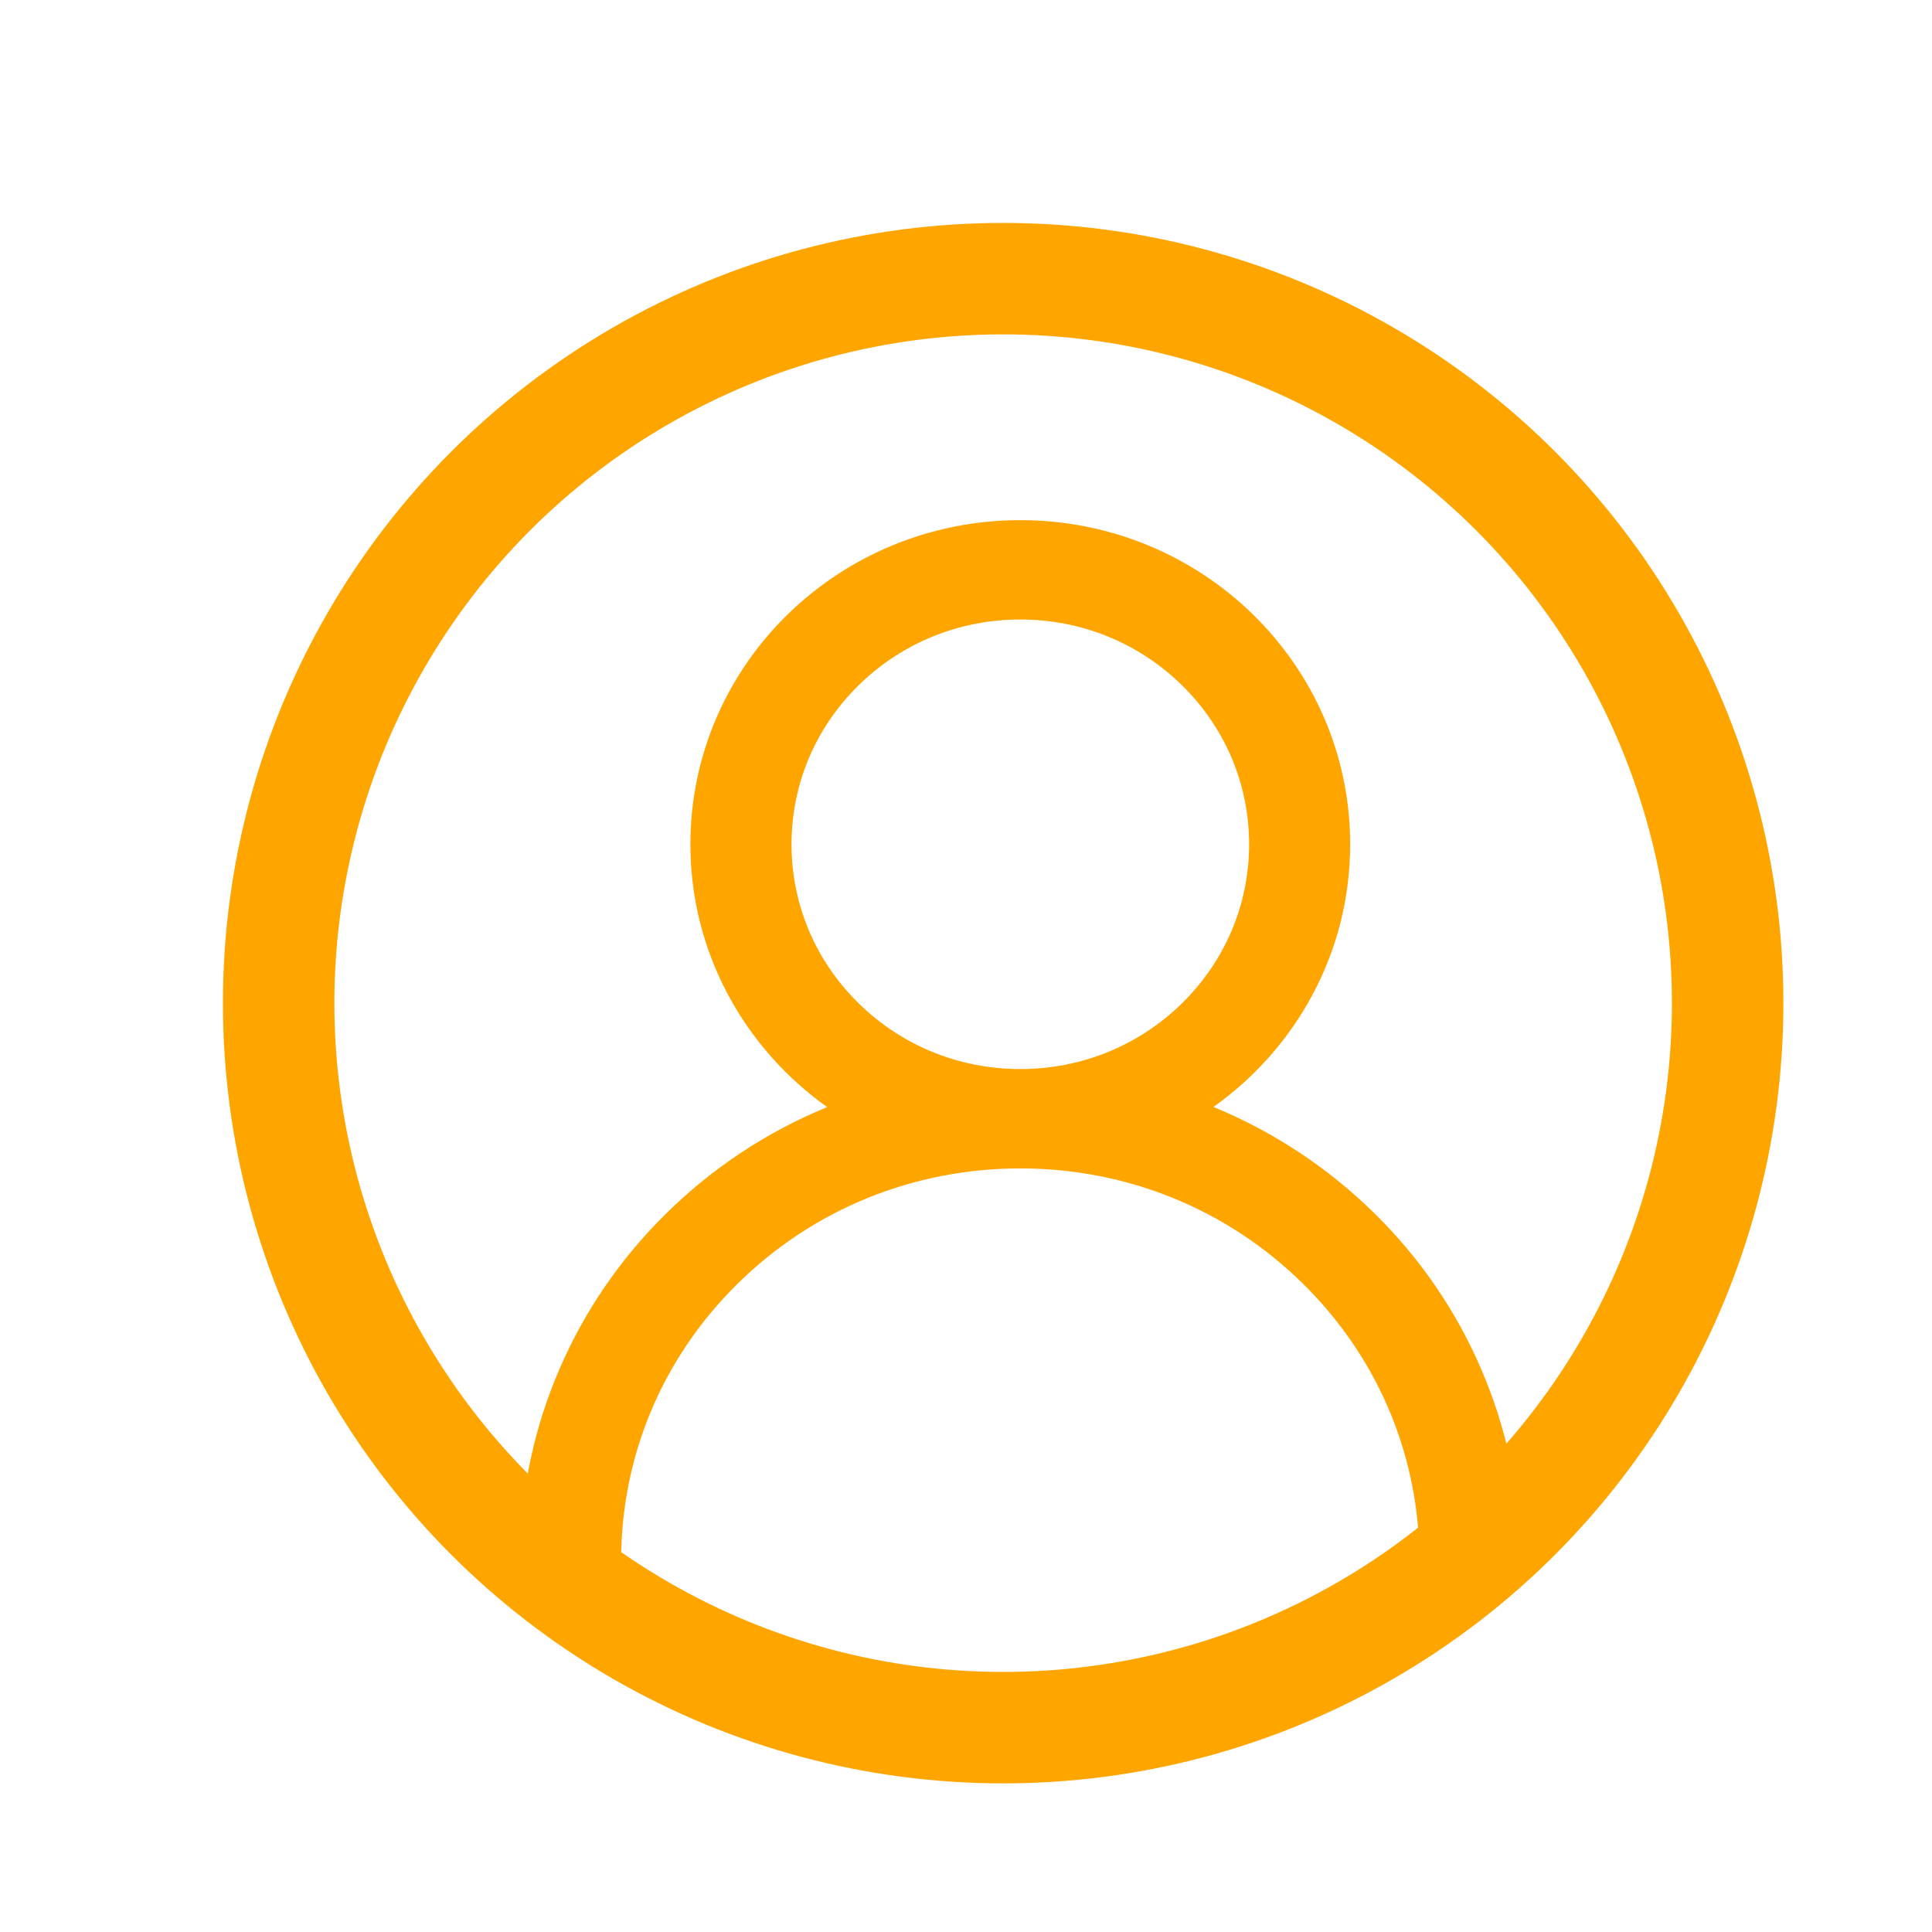 <svg width="26" height="26" viewBox="0 0 26 26" fill="none" xmlns="http://www.w3.org/2000/svg">
    <circle cx="13.5" cy="13.5" r="9.75" stroke="#FFA500" stroke-width="1.5"/>
    <path d="M19.933 18.425C19.596 17.639 19.106 16.925 18.491 16.323C17.877 15.72 17.151 15.238 16.352 14.906C16.344 14.902 16.337 14.9 16.33 14.897C17.445 14.105 18.17 12.816 18.17 11.362C18.17 8.952 16.183 7 13.731 7C11.278 7 9.291 8.952 9.291 11.362C9.291 12.816 10.016 14.105 11.132 14.899C11.124 14.902 11.117 14.904 11.11 14.908C10.308 15.24 9.589 15.717 8.971 16.325C8.356 16.928 7.866 17.641 7.528 18.427C7.196 19.196 7.016 20.02 7 20.856C7 20.875 7.003 20.893 7.01 20.911C7.017 20.928 7.027 20.944 7.041 20.958C7.054 20.971 7.07 20.982 7.088 20.989C7.105 20.996 7.124 21 7.143 21H8.217C8.296 21 8.359 20.938 8.361 20.863C8.396 19.505 8.951 18.233 9.932 17.27C10.947 16.272 12.295 15.724 13.731 15.724C15.166 15.724 16.514 16.272 17.529 17.27C18.51 18.233 19.065 19.505 19.101 20.863C19.103 20.94 19.166 21 19.244 21H20.318C20.337 21 20.356 20.996 20.374 20.989C20.392 20.982 20.407 20.971 20.421 20.958C20.434 20.944 20.445 20.928 20.452 20.911C20.459 20.893 20.462 20.875 20.462 20.856C20.444 20.015 20.266 19.197 19.933 18.425ZM13.731 14.387C12.909 14.387 12.136 14.072 11.554 13.501C10.972 12.929 10.652 12.169 10.652 11.362C10.652 10.555 10.972 9.795 11.554 9.223C12.136 8.652 12.909 8.337 13.731 8.337C14.552 8.337 15.326 8.652 15.908 9.223C16.489 9.795 16.81 10.555 16.81 11.362C16.81 12.169 16.489 12.929 15.908 13.501C15.326 14.072 14.552 14.387 13.731 14.387Z" fill="#FFA500"/>
</svg>

